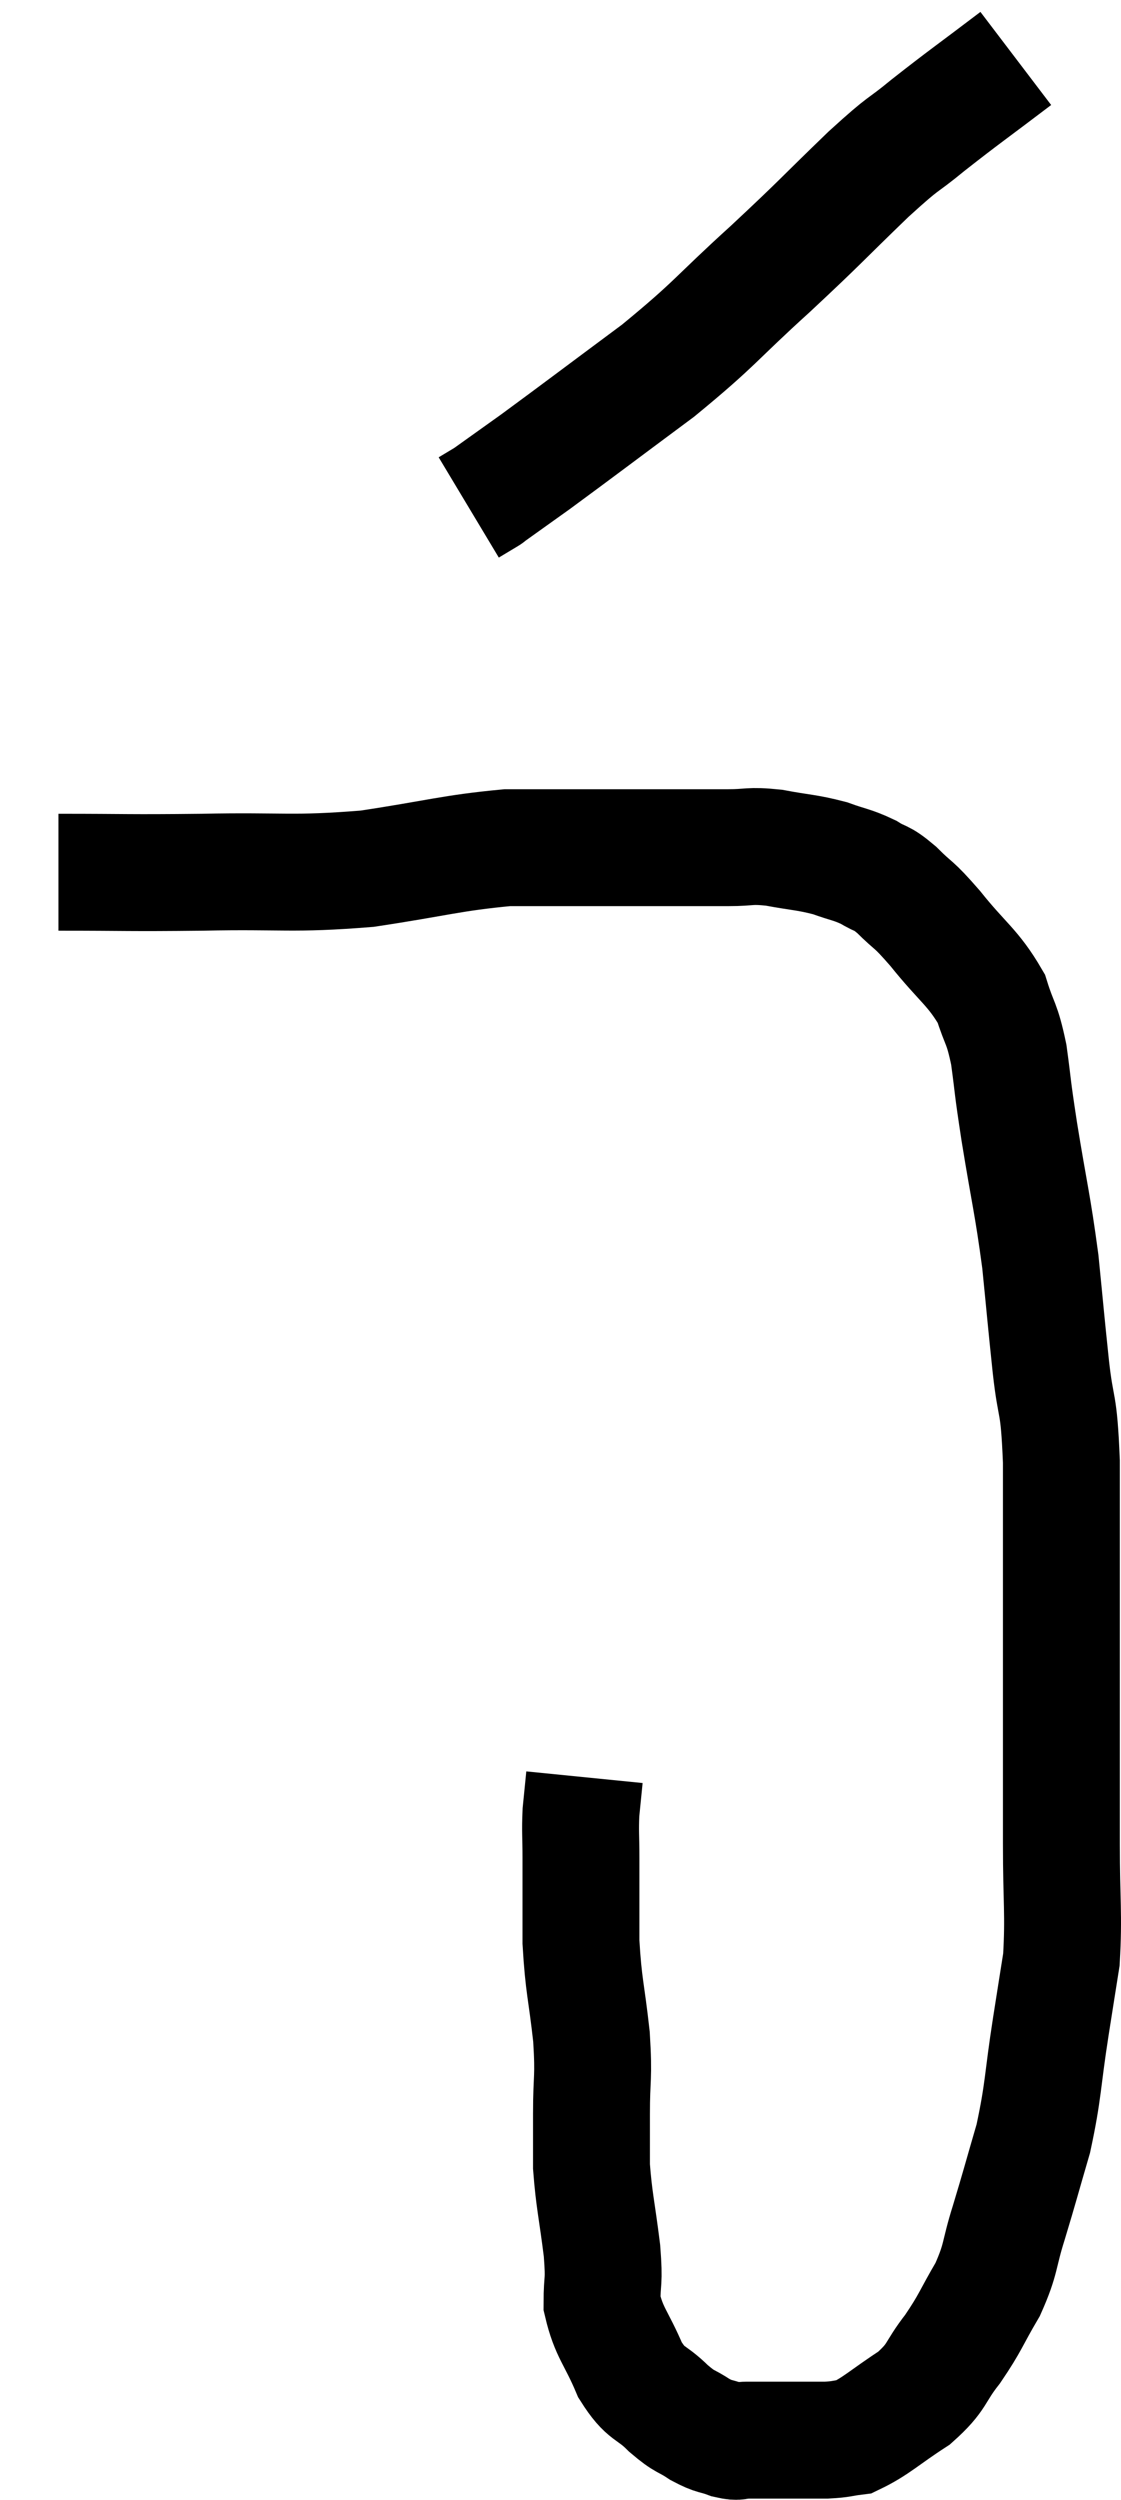 <svg xmlns="http://www.w3.org/2000/svg" viewBox="16.16 0.86 19.18 42.76" width="19.18" height="42.76"><path d="M 17.16 15.78 C 18.39 15.78, 18.3 15.795, 19.62 15.78 C 21.03 15.75, 21.135 15.825, 22.44 15.72 C 23.64 15.54, 23.88 15.45, 24.84 15.36 C 25.56 15.36, 25.665 15.36, 26.28 15.36 C 26.79 15.36, 26.715 15.36, 27.3 15.36 C 27.96 15.36, 28.095 15.36, 28.62 15.36 C 29.01 15.36, 28.965 15.315, 29.4 15.36 C 29.88 15.45, 29.955 15.435, 30.36 15.54 C 30.69 15.66, 30.735 15.645, 31.02 15.78 C 31.26 15.93, 31.215 15.84, 31.5 16.08 C 31.83 16.41, 31.755 16.275, 32.16 16.74 C 32.64 17.34, 32.805 17.4, 33.12 17.94 C 33.27 18.42, 33.3 18.33, 33.42 18.9 C 33.51 19.56, 33.465 19.335, 33.6 20.22 C 33.78 21.33, 33.825 21.435, 33.96 22.44 C 34.05 23.34, 34.05 23.385, 34.14 24.24 C 34.23 25.05, 34.275 24.765, 34.32 25.86 C 34.32 27.24, 34.32 27.405, 34.32 28.62 C 34.32 29.67, 34.32 29.775, 34.32 30.72 C 34.32 31.56, 34.32 31.485, 34.32 32.4 C 34.32 33.39, 34.365 33.6, 34.32 34.38 C 34.23 34.95, 34.26 34.755, 34.14 35.52 C 33.99 36.48, 34.02 36.6, 33.84 37.44 C 33.63 38.16, 33.615 38.235, 33.42 38.88 C 33.24 39.45, 33.3 39.48, 33.06 40.02 C 32.76 40.53, 32.775 40.575, 32.46 41.04 C 32.13 41.46, 32.22 41.505, 31.8 41.88 C 31.29 42.21, 31.155 42.36, 30.78 42.54 C 30.54 42.57, 30.57 42.585, 30.3 42.6 C 30 42.6, 30.045 42.6, 29.7 42.6 C 29.31 42.6, 29.19 42.6, 28.92 42.6 C 28.77 42.6, 28.815 42.645, 28.62 42.6 C 28.38 42.51, 28.395 42.555, 28.14 42.42 C 27.87 42.24, 27.9 42.315, 27.6 42.06 C 27.27 41.73, 27.225 41.85, 26.94 41.4 C 26.7 40.83, 26.58 40.77, 26.46 40.26 C 26.46 39.81, 26.505 39.945, 26.46 39.36 C 26.37 38.64, 26.325 38.505, 26.28 37.92 C 26.28 37.47, 26.28 37.575, 26.28 37.02 C 26.28 36.36, 26.325 36.435, 26.28 35.7 C 26.19 34.89, 26.145 34.845, 26.1 34.08 C 26.1 33.36, 26.1 33.195, 26.1 32.64 C 26.1 32.25, 26.085 32.205, 26.1 31.86 C 26.13 31.56, 26.145 31.41, 26.16 31.26 C 26.16 31.26, 26.16 31.26, 26.16 31.26 L 26.16 31.26" fill="none" stroke="black" stroke-width="2"></path><path d="M 33.54 1.86 C 32.79 2.43, 32.67 2.505, 32.04 3 C 31.53 3.42, 31.695 3.225, 31.02 3.84 C 30.18 4.65, 30.24 4.62, 29.34 5.46 C 28.38 6.33, 28.425 6.375, 27.42 7.2 C 26.37 7.98, 26.055 8.22, 25.32 8.76 C 24.9 9.06, 24.69 9.21, 24.48 9.36 C 24.48 9.36, 24.555 9.315, 24.48 9.36 L 24.18 9.54" fill="none" stroke="black" stroke-width="2"></path></svg>